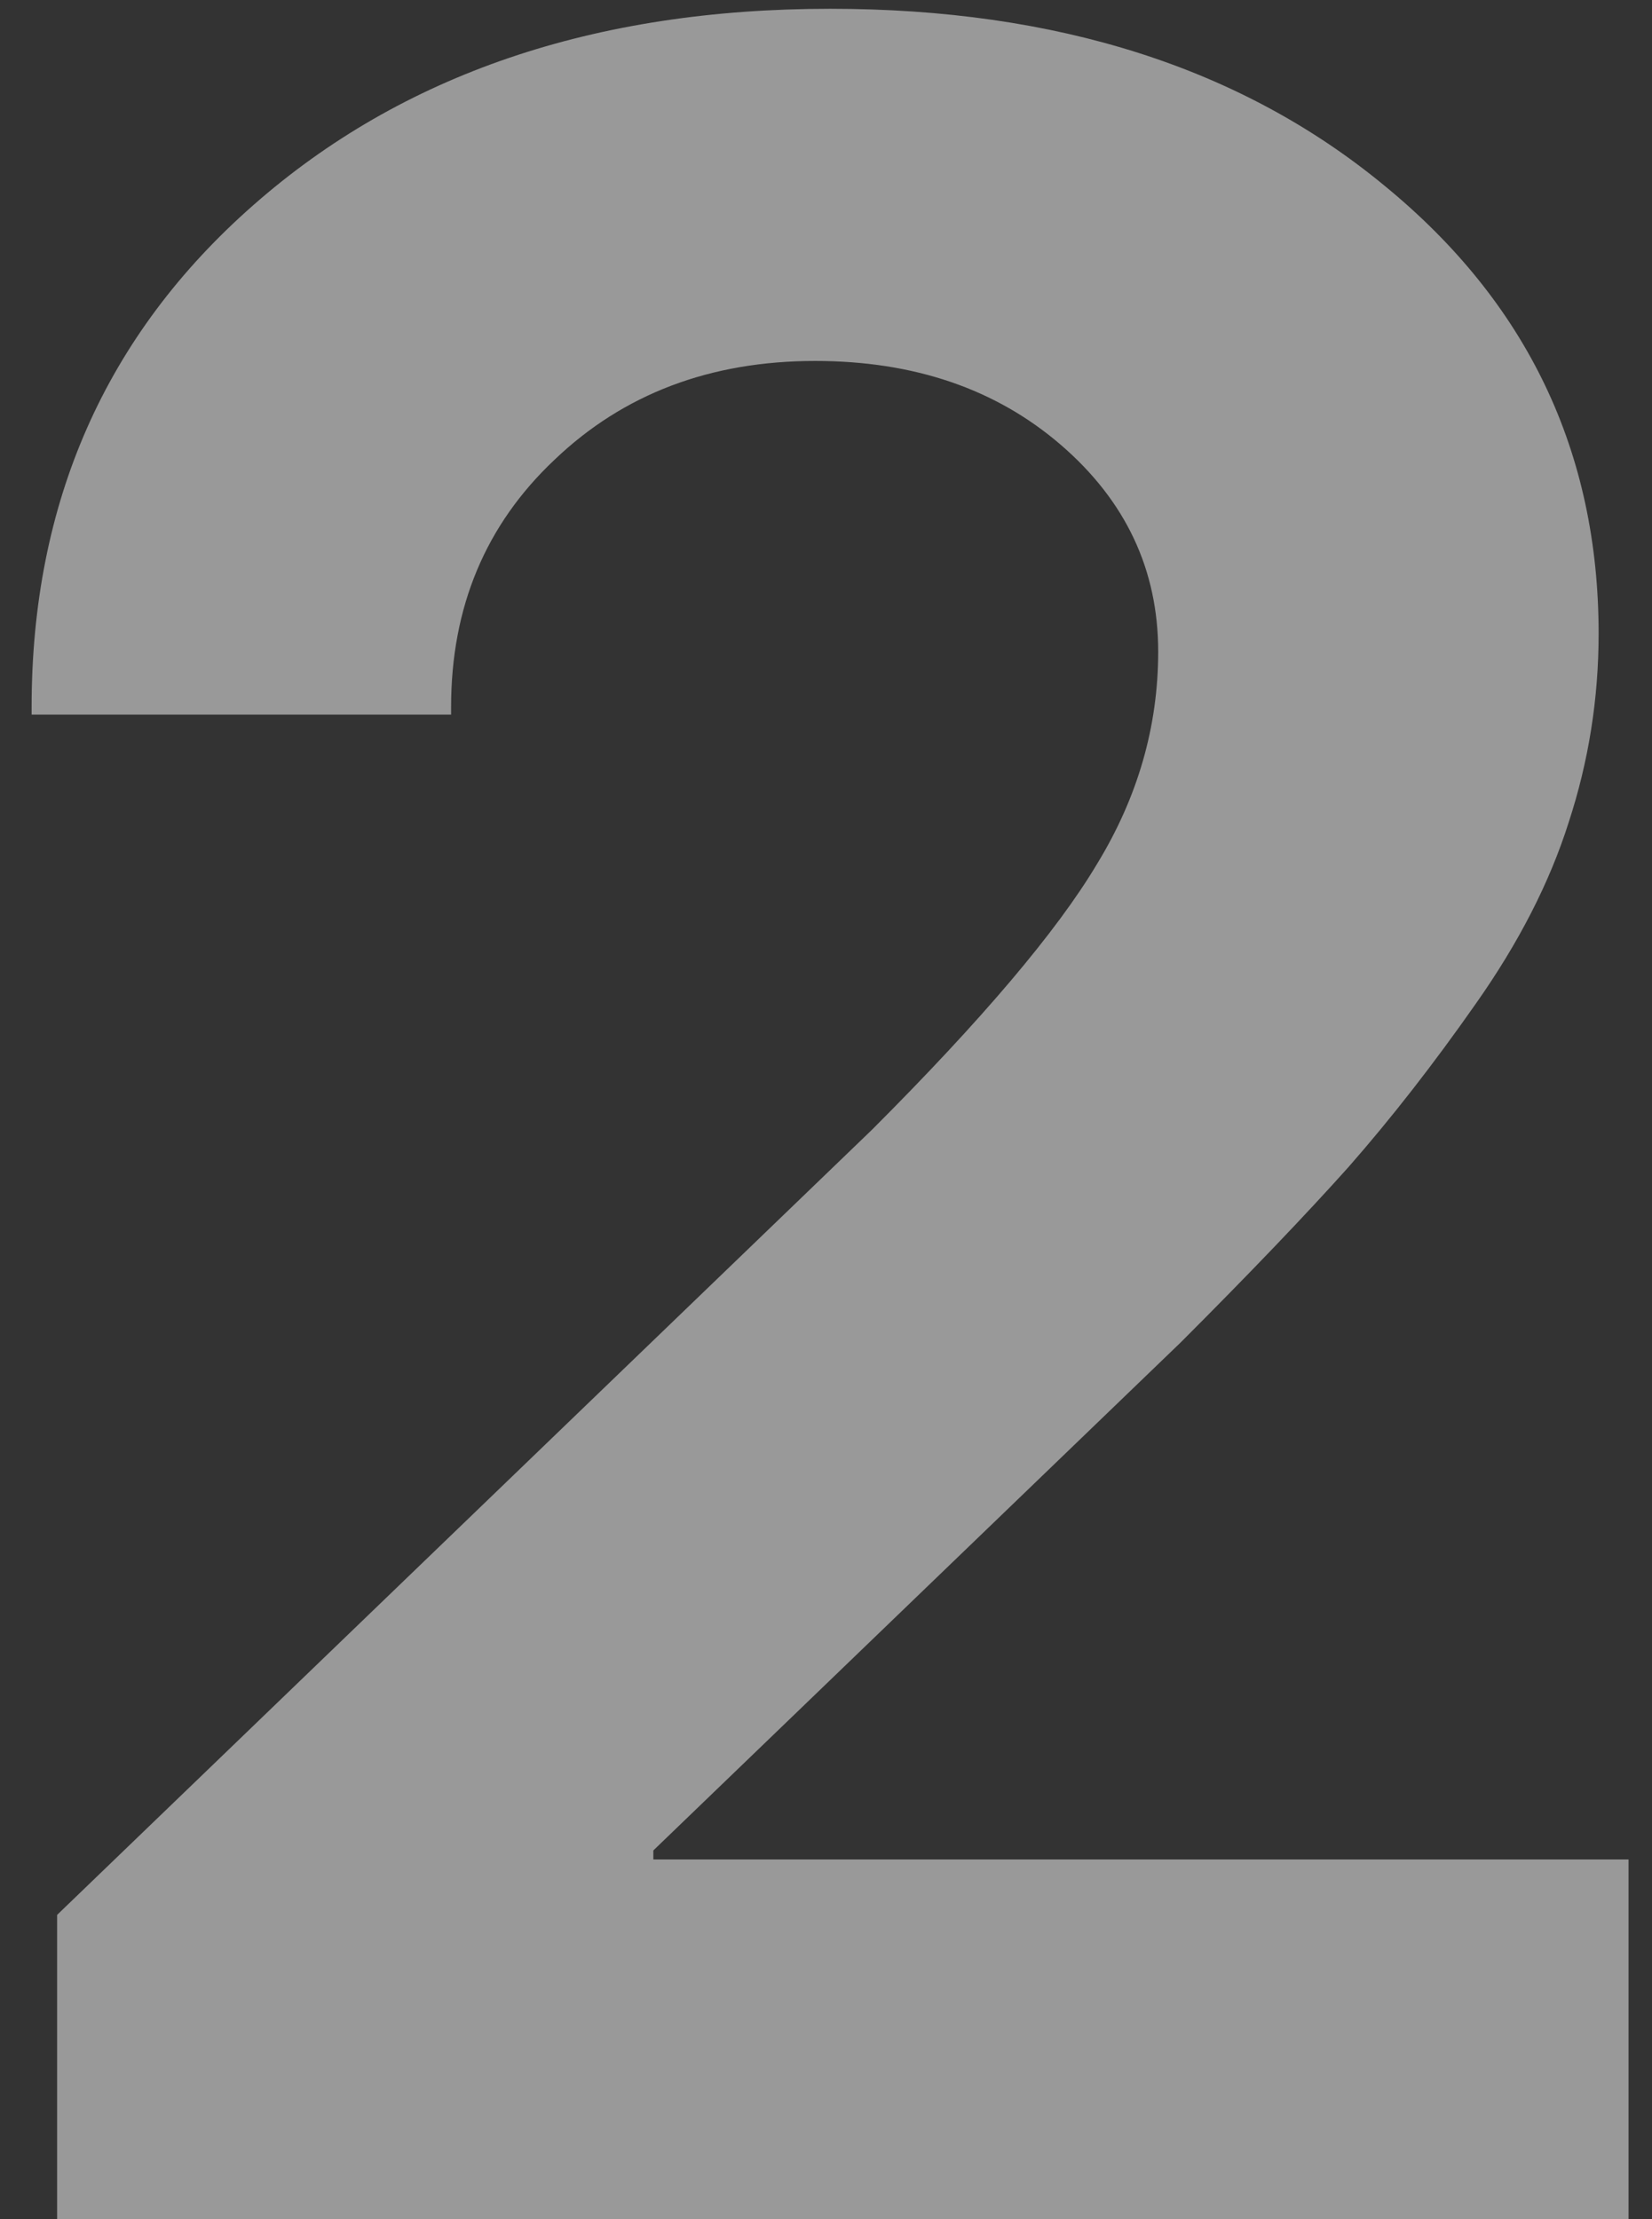 <svg width="35" height="47" viewBox="0 0 35 47" fill="none" xmlns="http://www.w3.org/2000/svg">
<rect x="0" y="0" width="35" height="47" fill="#333333" stroke="none"/>
<path opacity="0.5" d="M0.67 14.976C0.67 10.639 2.236 7.094 5.368 4.344C8.52 1.572 12.593 0.186 17.587 0.186C22.39 0.186 26.304 1.434 29.33 3.931C32.356 6.407 33.869 9.57 33.869 13.421C33.869 14.796 33.657 16.129 33.234 17.42C32.832 18.689 32.176 19.97 31.266 21.26C30.377 22.53 29.478 23.683 28.568 24.72C27.659 25.735 26.474 26.973 25.014 28.433L13.842 39.192V39.383H34.503V47H1.21V40.557L18.476 23.926C20.803 21.599 22.39 19.726 23.236 18.309C24.104 16.891 24.538 15.389 24.538 13.802C24.538 12.067 23.85 10.607 22.475 9.422C21.099 8.237 19.364 7.645 17.27 7.645C15.048 7.645 13.207 8.343 11.747 9.739C10.287 11.115 9.557 12.86 9.557 14.976V15.135H0.67V14.976Z" fill="white"/>
</svg>
